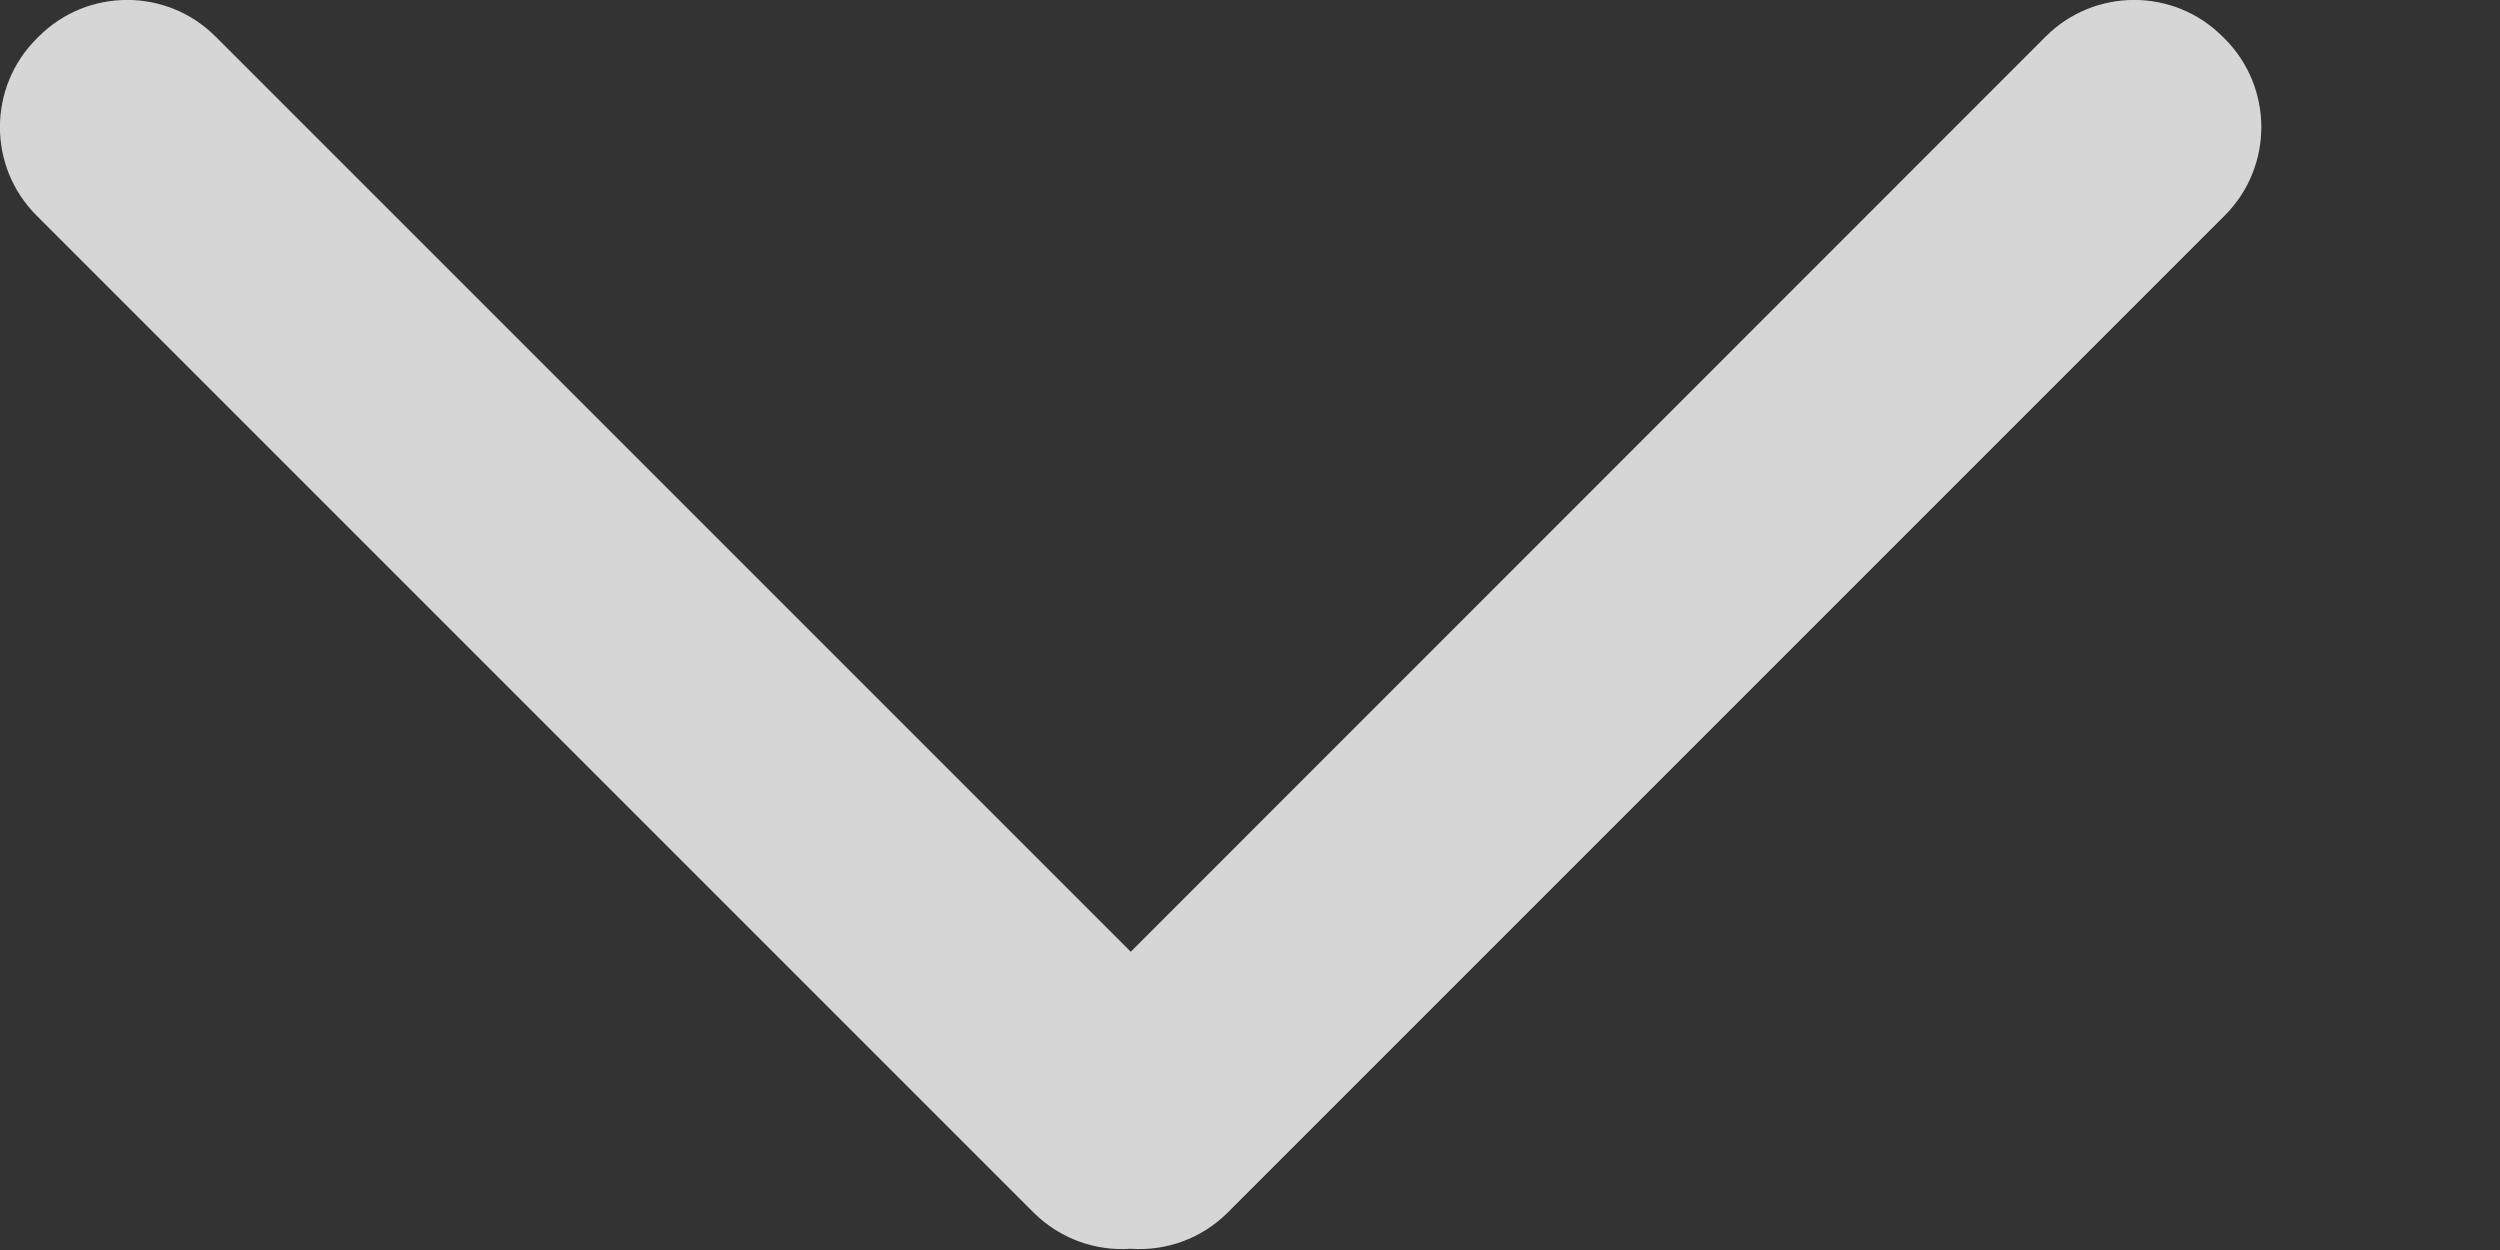 <svg width='10px' height='5px' viewBox='0 0 10 5' version='1.1' xmlns='http://www.w3.org/2000/svg' xmlns:xlink='http://www.w3.org/1999/xlink'>
<rect x="0" y="0" width="10" height="5" fill="#333333" stroke="none"/>
<g id='Page-1' stroke='none' stroke-width='1' fill='none' fill-rule='evenodd'>
<g id='catalogue-signed-in' transform='translate(-741, -33)' fill='rgba(255,255,255,.8)'>
<g id='header' transform='translate(0, 21)'>
<path d='M745.523,15.807 L749.183,12.146 C749.378,11.951 749.695,11.951 749.89,12.146 L749.899,12.155 C750.094,12.35 750.094,12.667 749.899,12.862 L745.911,16.85 C745.805,16.956 745.662,17.005 745.523,16.995 C745.383,17.005 745.241,16.956 745.134,16.85 L741.146,12.862 C740.951,12.667 740.951,12.35 741.146,12.155 L741.155,12.146 C741.35,11.951 741.667,11.951 741.862,12.146 L745.523,15.807 Z' id='dropdown'></path>
</g>
</g>
</g>
</svg>